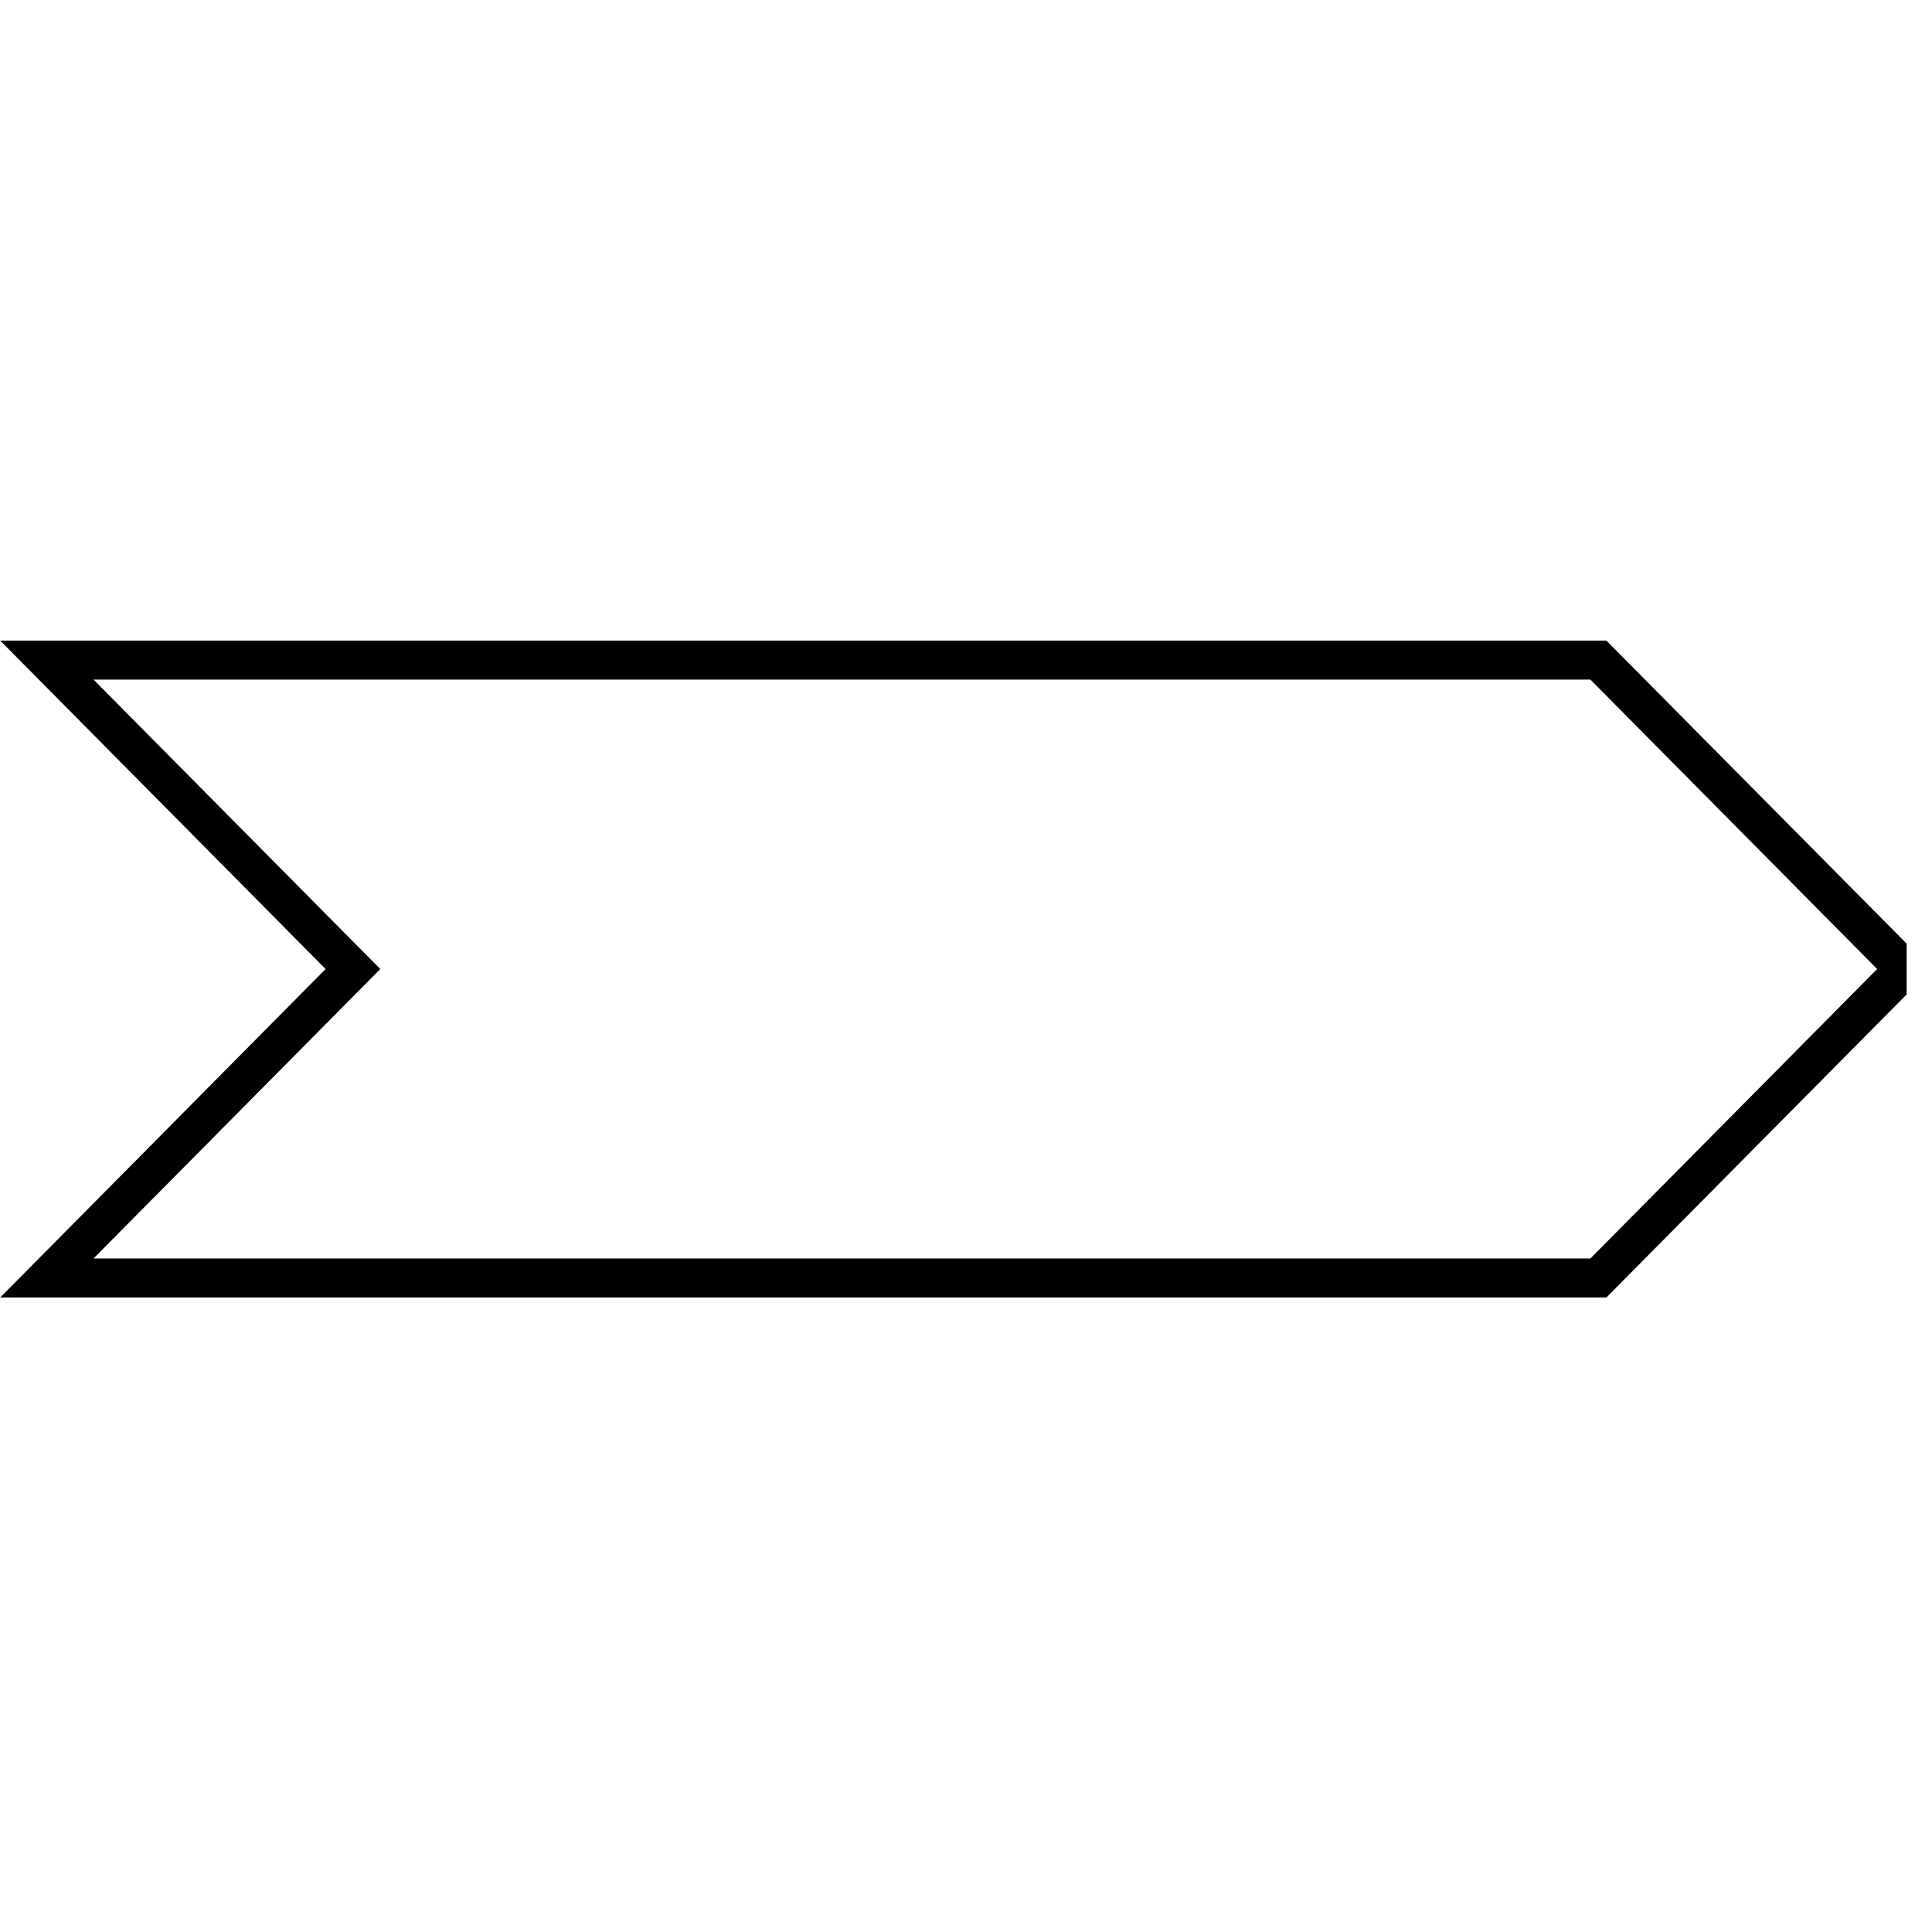 <svg xmlns="http://www.w3.org/2000/svg" xmlns:xlink="http://www.w3.org/1999/xlink" width="50" zoomAndPan="magnify" viewBox="0 0 37.5 37.5" height="50" preserveAspectRatio="xMidYMid meet" version="1.0"><defs><clipPath id="6072433bc5"><path d="M 0.004 12.434 L 37.008 12.434 L 37.008 25.184 L 0.004 25.184 Z M 0.004 12.434 " clip-rule="nonzero"/></clipPath><clipPath id="8b708de1df"><path d="M 0.004 12.434 L 31.18 12.434 L 37.496 18.809 L 31.18 25.184 L 0.004 25.184 L 6.32 18.809 L 0.004 12.434 " clip-rule="nonzero"/></clipPath></defs><g clip-path="url(#6072433bc5)"><g clip-path="url(#8b708de1df)"><path stroke-linecap="butt" transform="matrix(0.75, 0, 0, 0.757, 0.005, 12.432)" fill="none" stroke-linejoin="miter" d="M -0.001 0.002 L 41.566 0.002 L 49.988 8.424 L 41.566 16.846 L -0.001 16.846 L 8.421 8.424 L -0.001 0.002 " stroke="#000000" stroke-width="2" stroke-opacity="1" stroke-miterlimit="4"/></g></g></svg>